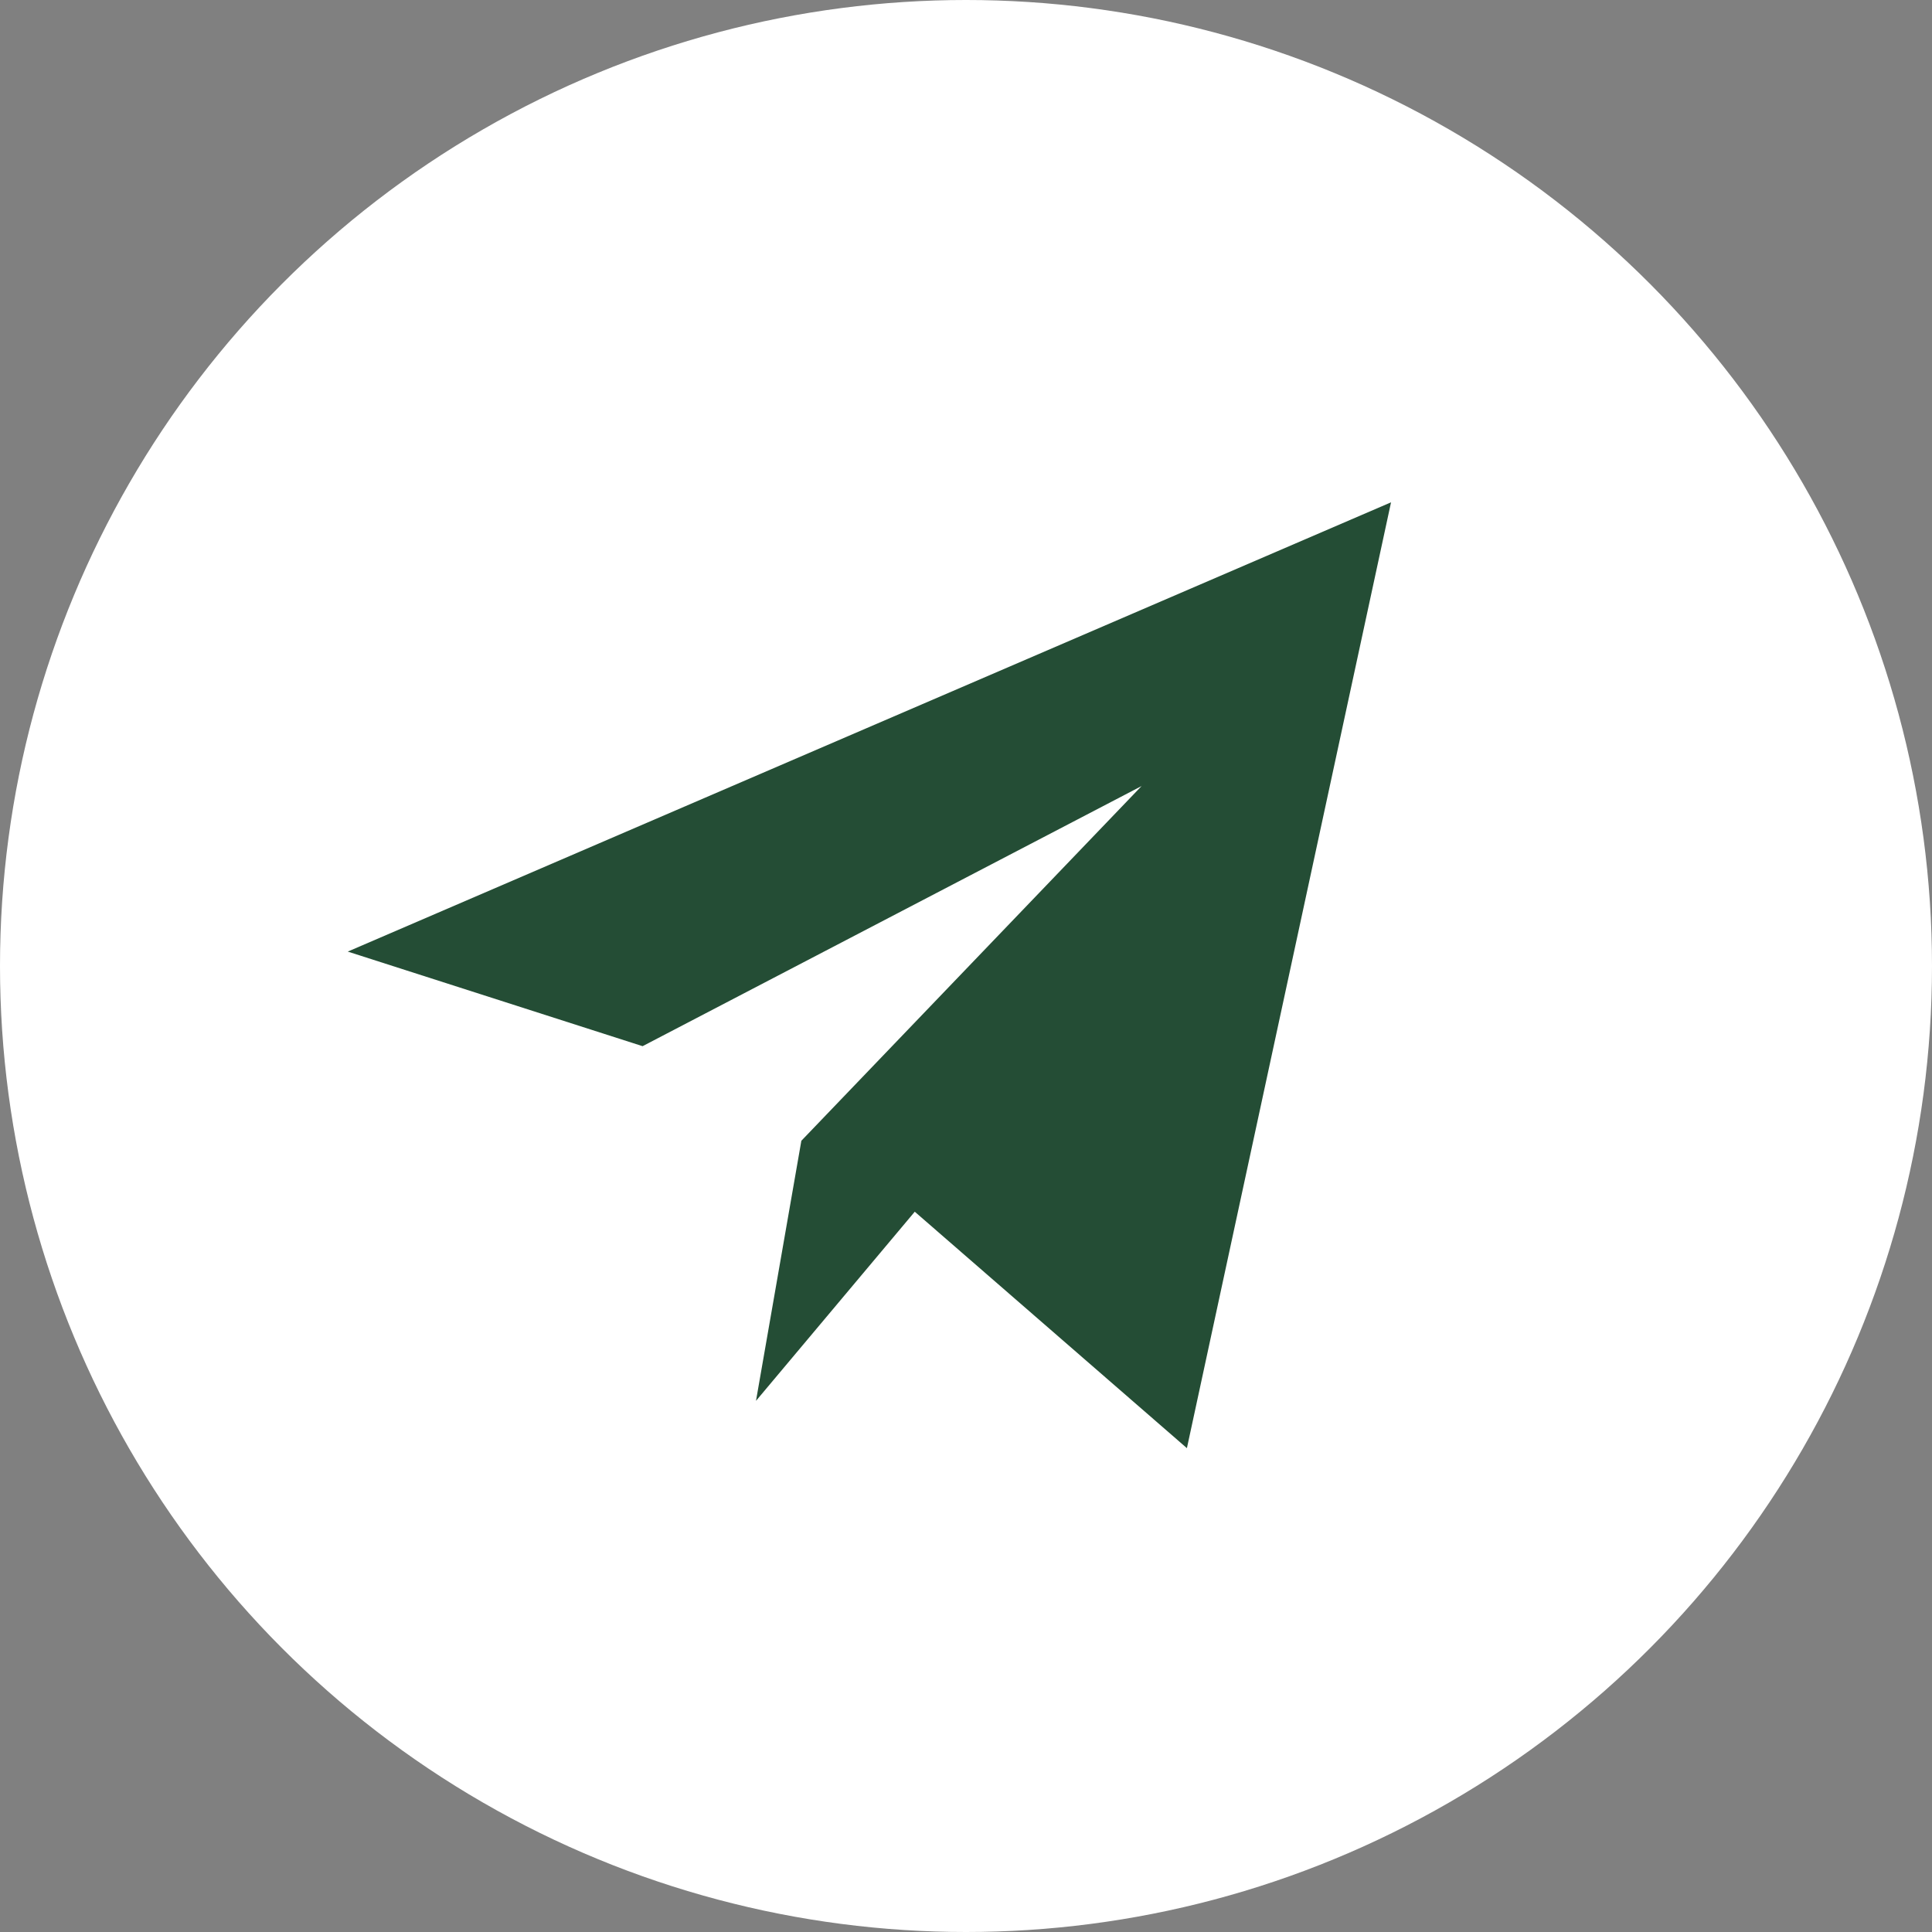 <svg width="50" height="50" viewBox="0 0 50 50" fill="none" xmlns="http://www.w3.org/2000/svg">
<rect x="0" y="0" width="50" height="50" fill="#808080" stroke="none"/>
<circle cx="25" cy="25" r="25" fill="white"/>
<path d="M9 24.627L16.63 27.075L29.544 20.343L20.739 29.523L19.565 36.254L23.674 31.359L30.717 37.478L36 13L9 24.627Z" fill="#244D35"/>
</svg>
